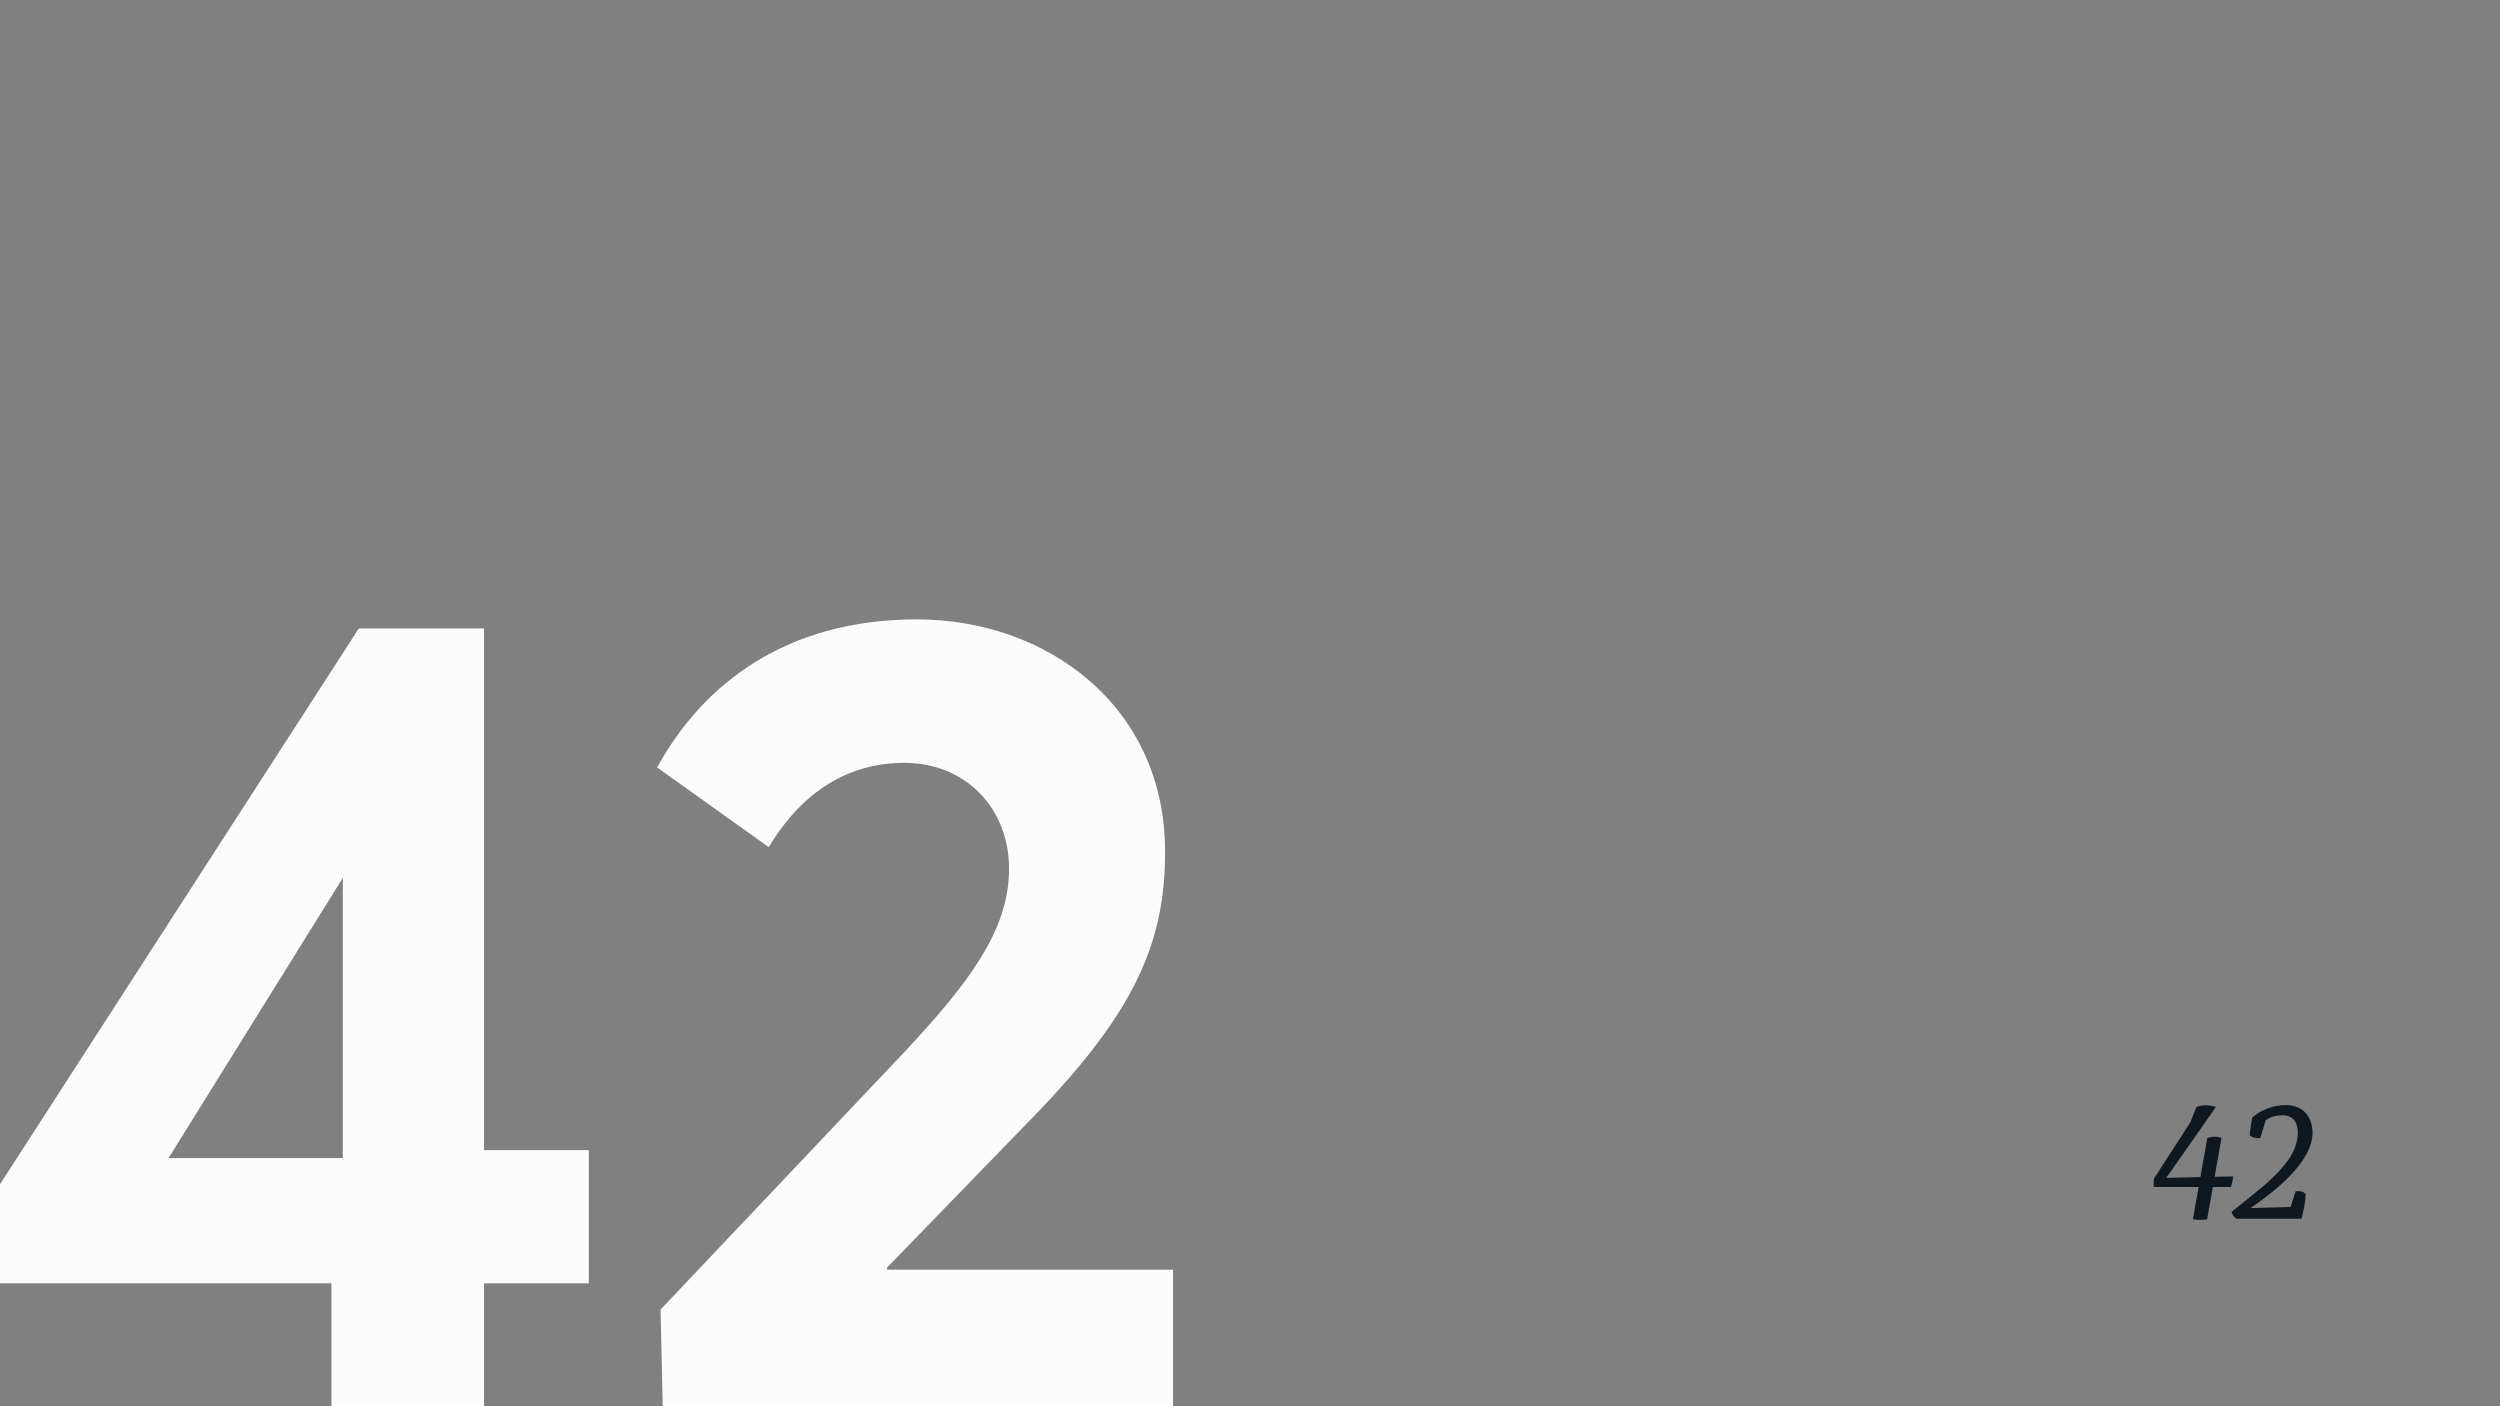 <?xml version="1.0" encoding="UTF-8" standalone="no"?><!DOCTYPE svg PUBLIC "-//W3C//DTD SVG 1.1//EN" "http://www.w3.org/Graphics/SVG/1.1/DTD/svg11.dtd"><svg width="100%" height="100%" viewBox="0 0 1280 720" version="1.1" xmlns="http://www.w3.org/2000/svg" xmlns:xlink="http://www.w3.org/1999/xlink" xml:space="preserve" xmlns:serif="http://www.serif.com/" style="fill-rule:evenodd;clip-rule:evenodd;stroke-linejoin:round;stroke-miterlimit:2;"><rect x="0" y="0" width="1280" height="720" fill="#808080" stroke="none"/><g><path d="M169.687,722.389l78.138,-0l0,-65.309l53.647,-0l0,-68.225l-53.647,-0l0,-267.069l-64.143,0l-183.682,284.562l-0,50.732l169.687,-0l0,65.309Zm-83.385,-129.452l89.217,-143.448l-0,143.448l-89.217,-0Z" style="fill:#fcfcfc;fill-rule:nonzero;"/><path d="M454.249,650.082l0,-1.166l75.806,-78.138c51.897,-53.647 66.475,-89.217 66.475,-134.7c0,-74.639 -60.644,-118.956 -127.12,-118.956c-67.058,-0 -109.626,33.237 -132.951,75.805l57.146,40.818c17.493,-29.156 41.401,-43.151 69.391,-43.151c31.488,0 53.647,23.325 53.647,54.23c-0,32.072 -21.575,59.479 -53.647,93.883l-124.787,131.784l1.166,51.898l261.237,-0l-0,-72.307l-146.363,0Z" style="fill:#fcfcfc;fill-rule:nonzero;"/></g><g><path d="M1133.89,602.503l3.515,-19.862c-1.145,-0.409 -2.289,-0.654 -3.515,-0.654c-1.144,0 -2.37,0.245 -3.76,0.654l-3.515,20.026l-17.491,0.408l25.42,-36.291c-1.553,-0.572 -3.351,-0.899 -5.068,-0.899c-1.798,-0 -3.596,0.327 -4.904,0.899l-3.106,7.847l-18.473,28.526c-0.245,0.899 -0.327,2.043 -0.327,3.106c0,0.49 0,0.981 0.082,1.471l22.968,0l-2.942,16.511c1.308,0.245 2.452,0.327 3.678,0.327c1.144,0 2.37,-0.082 3.596,-0.327l2.943,-16.511l9.236,0c0.491,-1.471 1.063,-4.087 1.226,-5.394l-9.563,0.163Z" style="fill:#0f171f;fill-rule:nonzero;"/><path d="M1172.8,617.951l-20.516,0.573c12.587,-8.665 31.714,-23.622 31.714,-38.499c-0,-8.01 -4.577,-14.222 -13.732,-14.222c-7.111,0 -13.487,3.106 -17.083,6.376c-0.736,3.514 -0.899,5.149 -1.308,8.909c0.736,1.144 2.371,1.635 4.087,1.635c0.491,-0 0.899,-0 1.308,-0.082l2.779,-9.073c2.452,-1.798 5.476,-2.534 8.582,-2.534c5.068,0 7.847,3.188 7.847,8.828c0,13.65 -13.405,24.276 -29.67,37.19c-1.39,1.145 -2.78,2.289 -4.251,3.433c0.409,1.472 1.145,2.534 2.534,3.515l33.267,0c1.308,-5.231 1.717,-7.111 2.207,-12.506c-0.736,-1.144 -2.289,-1.635 -4.005,-1.635c-0.409,0 -0.817,0 -1.226,0.082l-2.534,8.01Z" style="fill:#0f171f;fill-rule:nonzero;"/></g></svg>